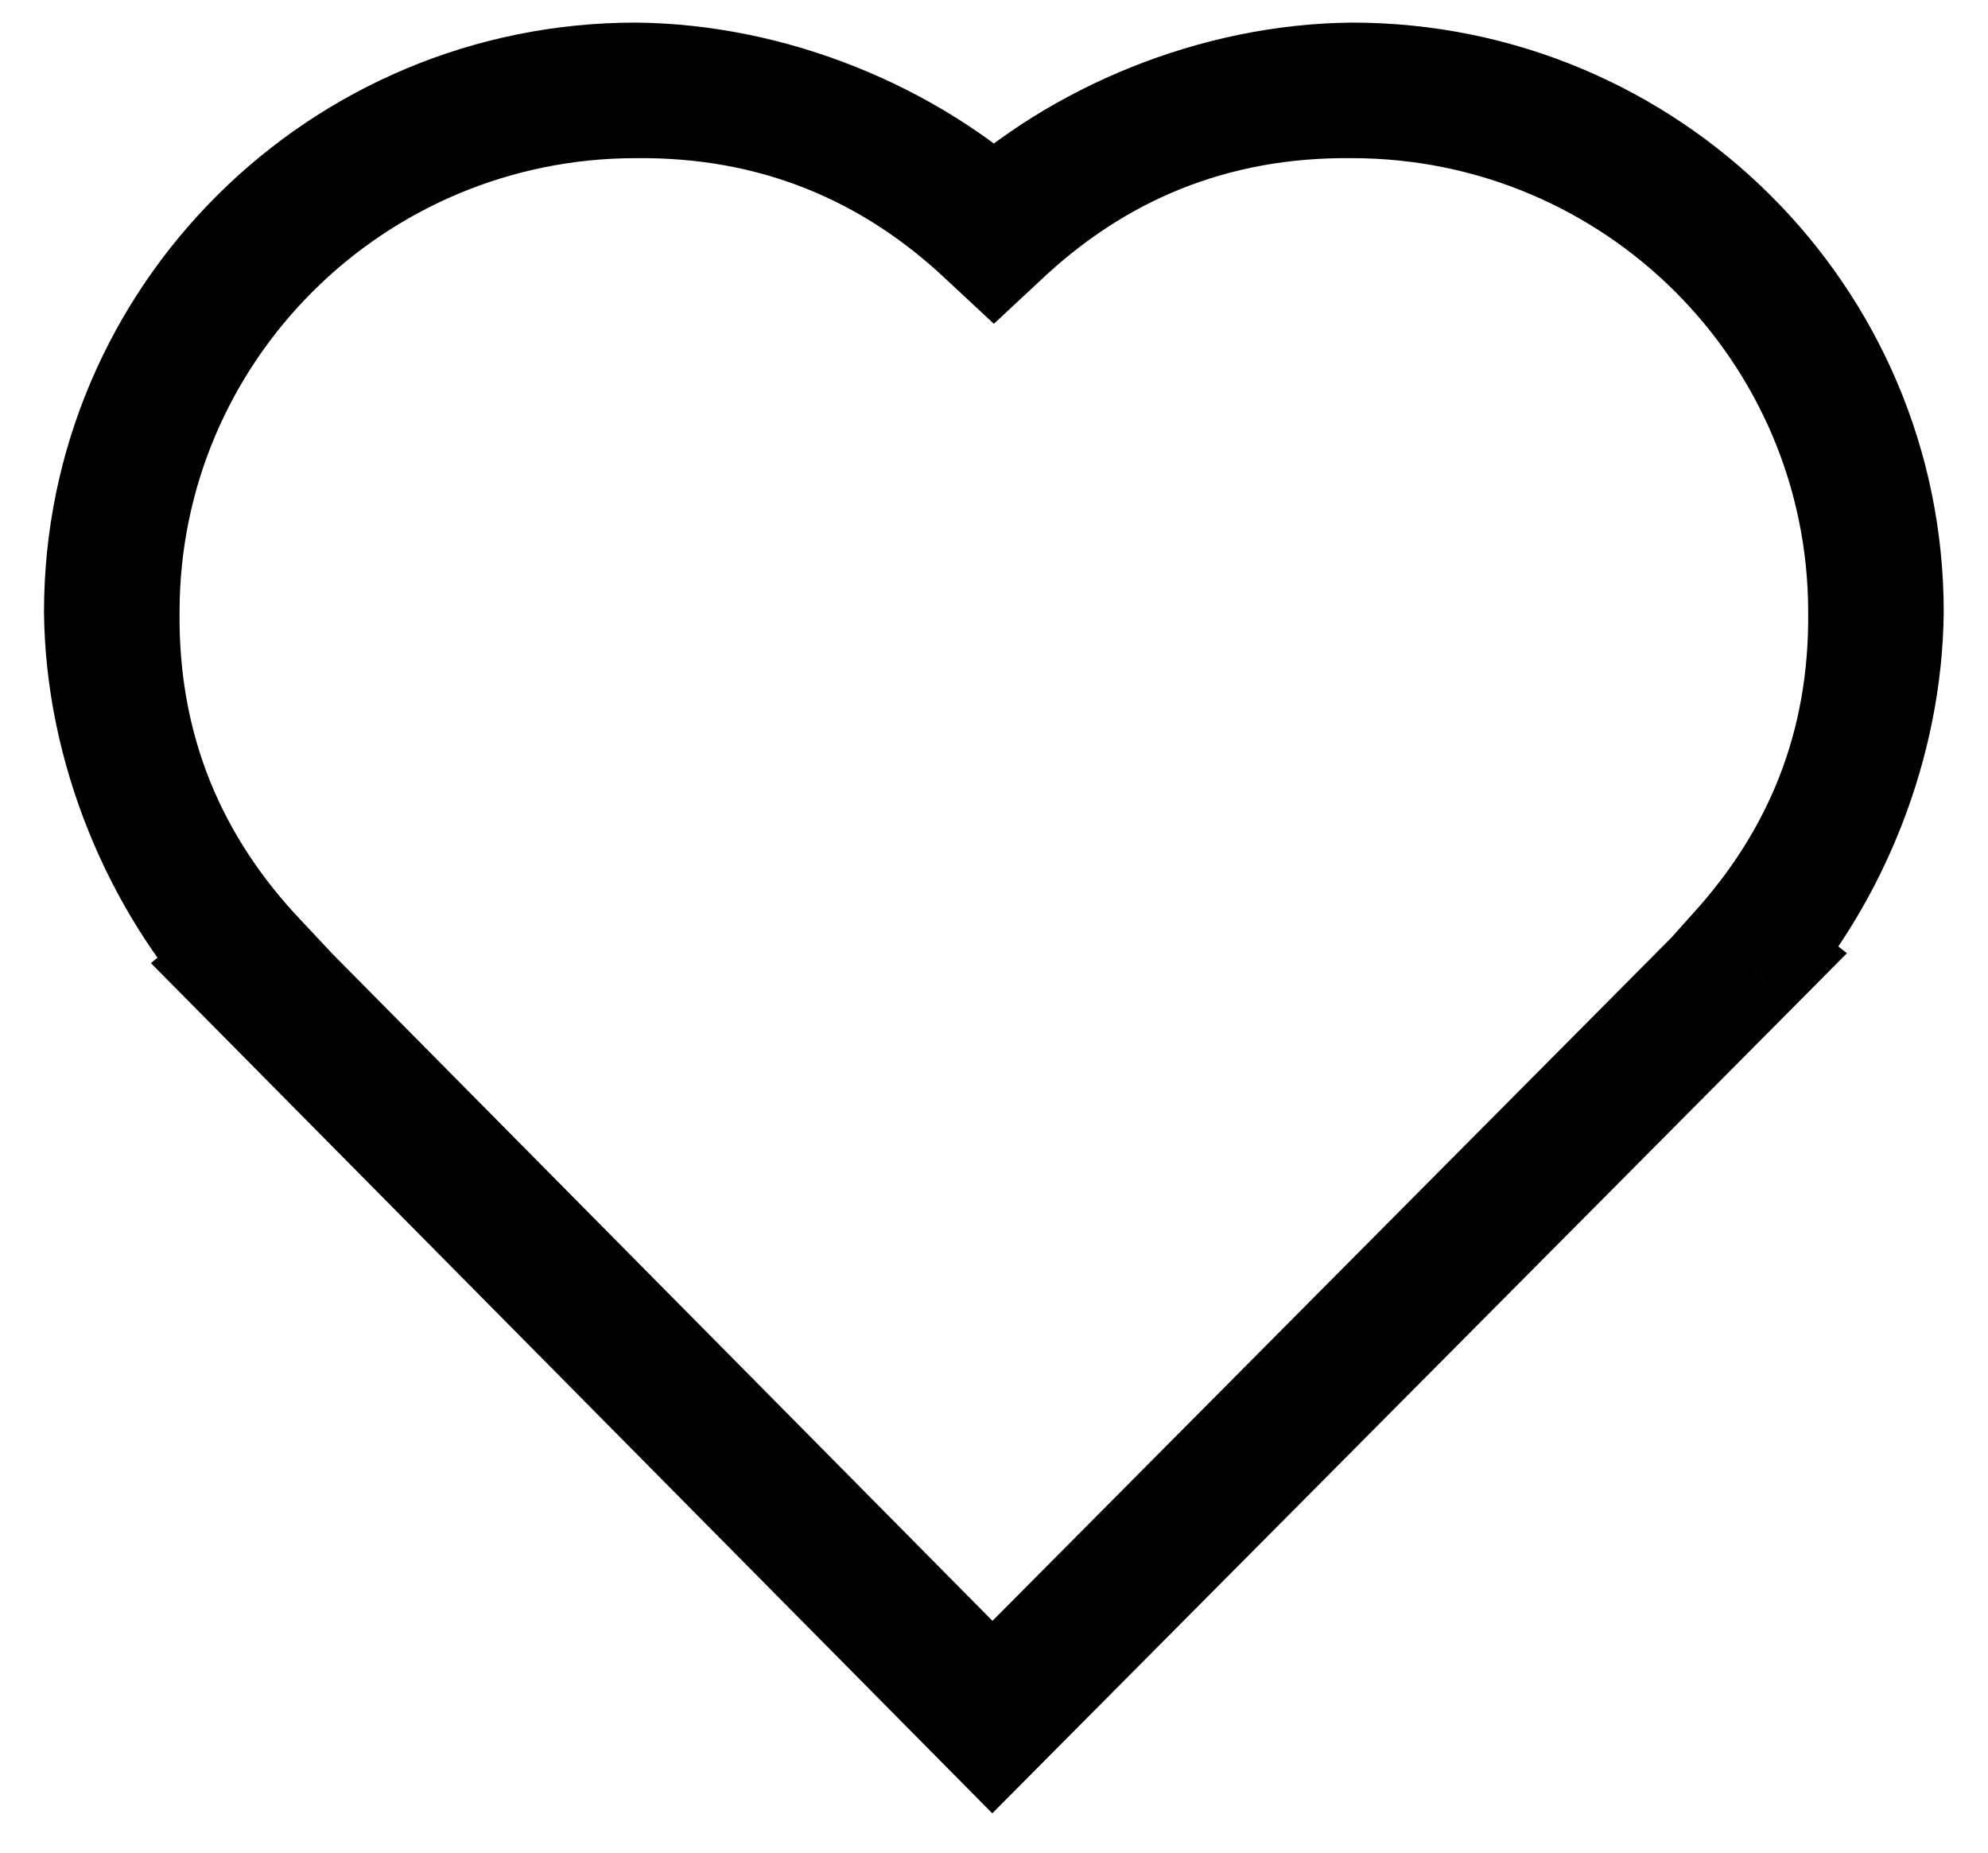<svg width="44" height="41" viewBox="0 0 44 41" version="1.1" xmlns="http://www.w3.org/2000/svg" xmlns:xlink="http://www.w3.org/1999/xlink" xmlns:figma="http://www.figma.com/figma/ns">
<title>Idee</title>
<desc>Created using Figma</desc>
<g id="Canvas" transform="translate(-149 -3456)" figma:type="canvas">
<g id="Idee" style="mix-blend-mode:normal;" figma:type="frame">
<g id="Artboard" style="mix-blend-mode:normal;" figma:type="frame">
<g id="Combined-Shape" style="mix-blend-mode:normal;" figma:type="vector">
<use xlink:href="#path0_stroke" transform="translate(151.474 3458)" style="mix-blend-mode:normal;"/>
</g>
</g>
</g>
</g>
<defs>
<path id="path0_stroke" d="M 3.114 19.415L 4.063 20.576L 5.306 19.56L 4.209 18.389L 3.114 19.415ZM 19.523 3.115L 18.5 4.213L 19.523 5.166L 20.546 4.213L 19.523 3.115ZM 36.115 19.215L 34.997 18.215L 33.926 19.412L 35.194 20.399L 36.115 19.215ZM 36.147 19.239L 37.211 20.297L 38.404 19.095L 37.068 18.055L 36.147 19.239ZM 19.49 36L 18.424 37.055L 19.488 38.13L 20.554 37.057L 19.49 36ZM 3.093 19.432L 2.143 18.27L 0.866 19.314L 2.027 20.487L 3.093 19.432ZM 4.209 18.389C 2.438 16.533 1.47 14.285 1.5 11.544L -1.5 11.544C -1.47 14.886 -0.074 18.172 2.019 20.44L 4.209 18.389ZM 1.5 11.544C 1.5 6.003 6.014 1.5 11.598 1.5L 11.598 -1.5C 4.371 -1.5 -1.5 4.333 -1.5 11.544L 1.5 11.544ZM 11.598 1.5C 14.363 1.47 16.633 2.441 18.5 4.213L 20.546 2.018C 18.266 -0.075 14.962 -1.47 11.598 -1.5L 11.598 1.5ZM 20.546 4.213C 22.413 2.441 24.683 1.47 27.448 1.5L 27.448 -1.5C 24.084 -1.47 20.78 -0.075 18.5 2.018L 20.546 4.213ZM 27.448 1.5C 33.032 1.5 37.546 6.003 37.546 11.544L 40.546 11.544C 40.546 4.333 34.675 -1.5 27.448 -1.5L 27.448 1.5ZM 37.546 11.544C 37.575 14.197 36.668 16.378 34.997 18.215L 37.233 20.215C 39.209 17.973 40.517 14.78 40.546 11.544L 37.546 11.544ZM 35.194 20.399L 35.226 20.423L 37.068 18.055L 37.036 18.031L 35.194 20.399ZM 35.083 18.182L 18.426 34.943L 20.554 37.057L 37.211 20.297L 35.083 18.182ZM 20.556 34.945L 4.159 18.377L 2.027 20.487L 18.424 37.055L 20.556 34.945ZM 4.042 20.593L 4.063 20.576L 2.164 18.253L 2.143 18.27L 4.042 20.593Z"/>
</defs>
</svg>
